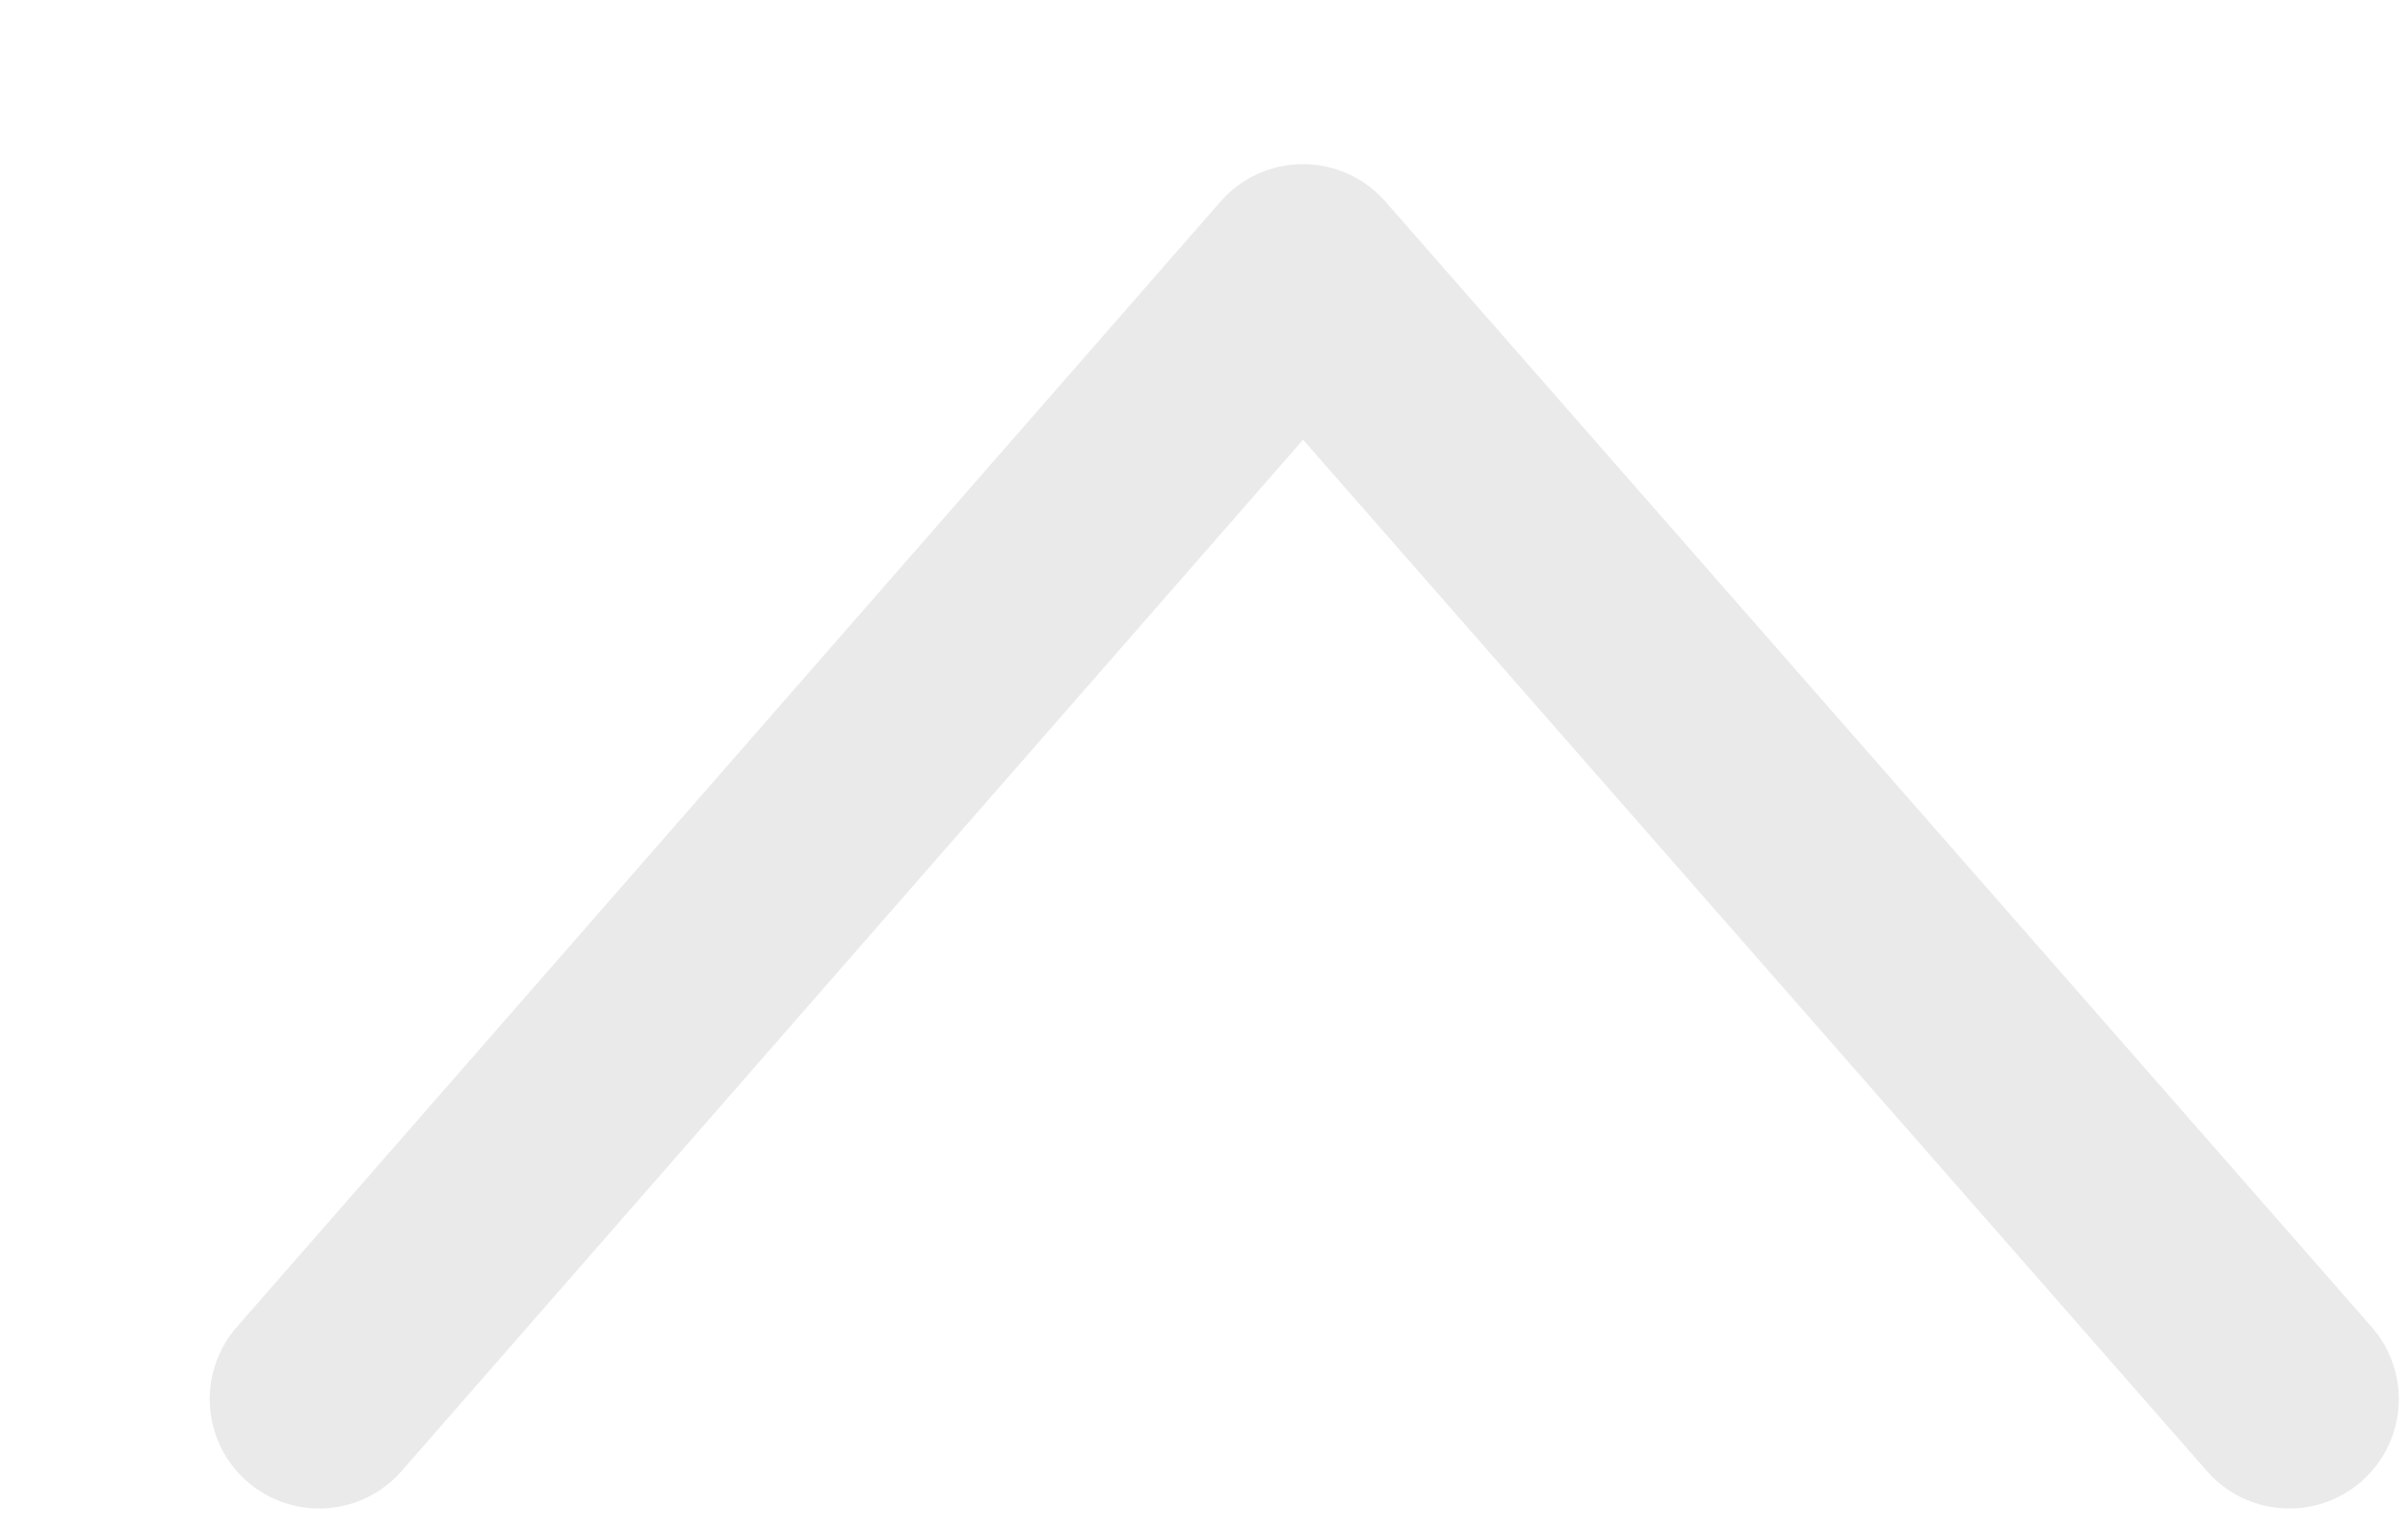 <svg width="11" height="7" viewBox="0 0 11 7" fill="none" xmlns="http://www.w3.org/2000/svg">
<path d="M1.458 6.393L5.952 1.25L10.458 6.393" stroke="#EAEAEA" stroke-miterlimit="10" stroke-linecap="round" stroke-linejoin="round"/>
</svg>
